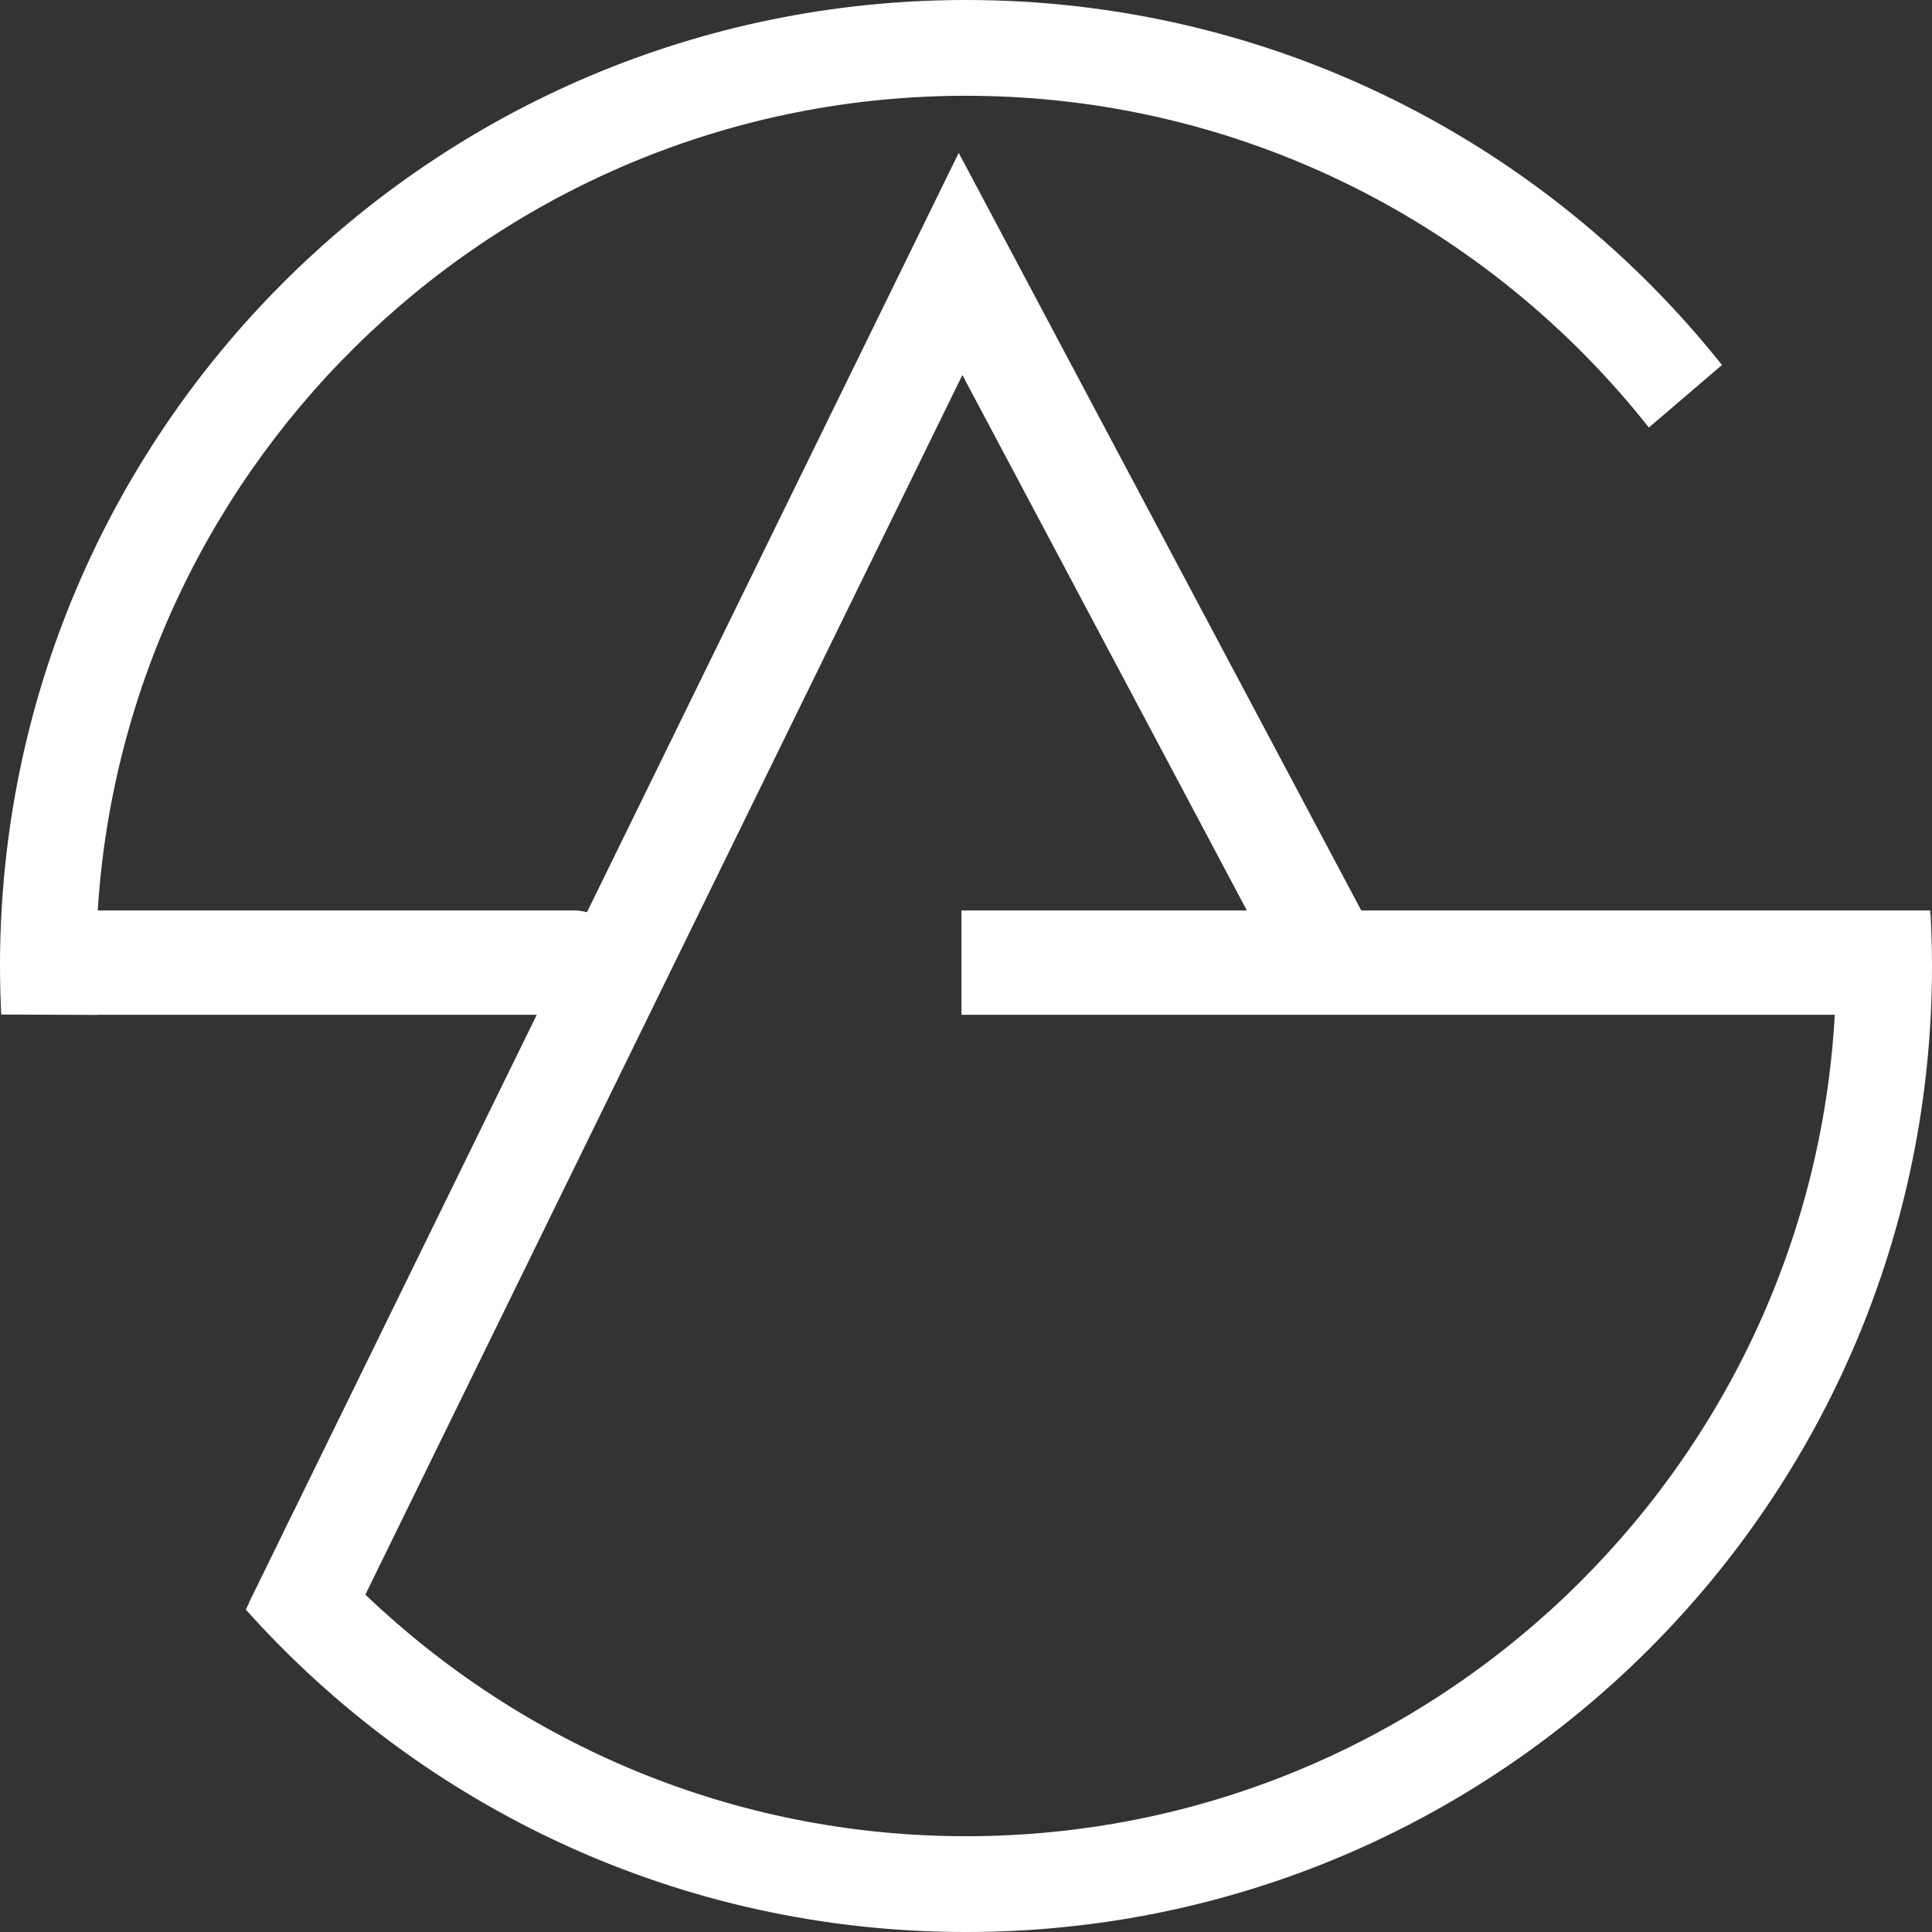 <?xml version="1.0" encoding="UTF-8"?><svg id="Layer_1" xmlns="http://www.w3.org/2000/svg" viewBox="0 0 1065.79 1065.789"><rect x="0" y="0" width="1065.79" height="1065.789" fill="#333333" stroke="none"/><defs><style>.cls-1{fill:#fff;}</style></defs><path class="cls-1" d="m1064.98,503.931l-.172-.003v-1.662h-313.872l-222.066-417.94-205.07,418.901c-2.257-.568-4.579-.962-7.013-.962H53.913C69.776,251.789,278.486,52.834,532.896,52.834c152.606,0,288.706,71.664,376.7,183.011l40.339-34.498C852.304,78.704,701.834,0,532.896,0,238.585,0,0,238.585,0,532.894c0,8.978.239,17.9.677,26.768l33.642.146c.013,0,.021.003.034.003h.761l18.523.08c-.002-.026,0-.054-.002-.08h242.464l-135.182,276.136c-.013-.017-.028-.032-.041-.049l-7.982,16.439-15.539,31.742.103.051-1.849,3.807c97.582,109.116,239.381,177.852,397.286,177.852,294.308,0,532.894-238.585,532.894-532.895,0-9.721-.297-19.371-.81-28.964Zm-532.083,509.025c-128.44,0-245.125-50.833-331.354-133.278L530.899,206.882l156.944,295.383h-157.452v57.546h481.767c-14.015,252.228-223.593,453.144-479.263,453.144Z"/></svg>